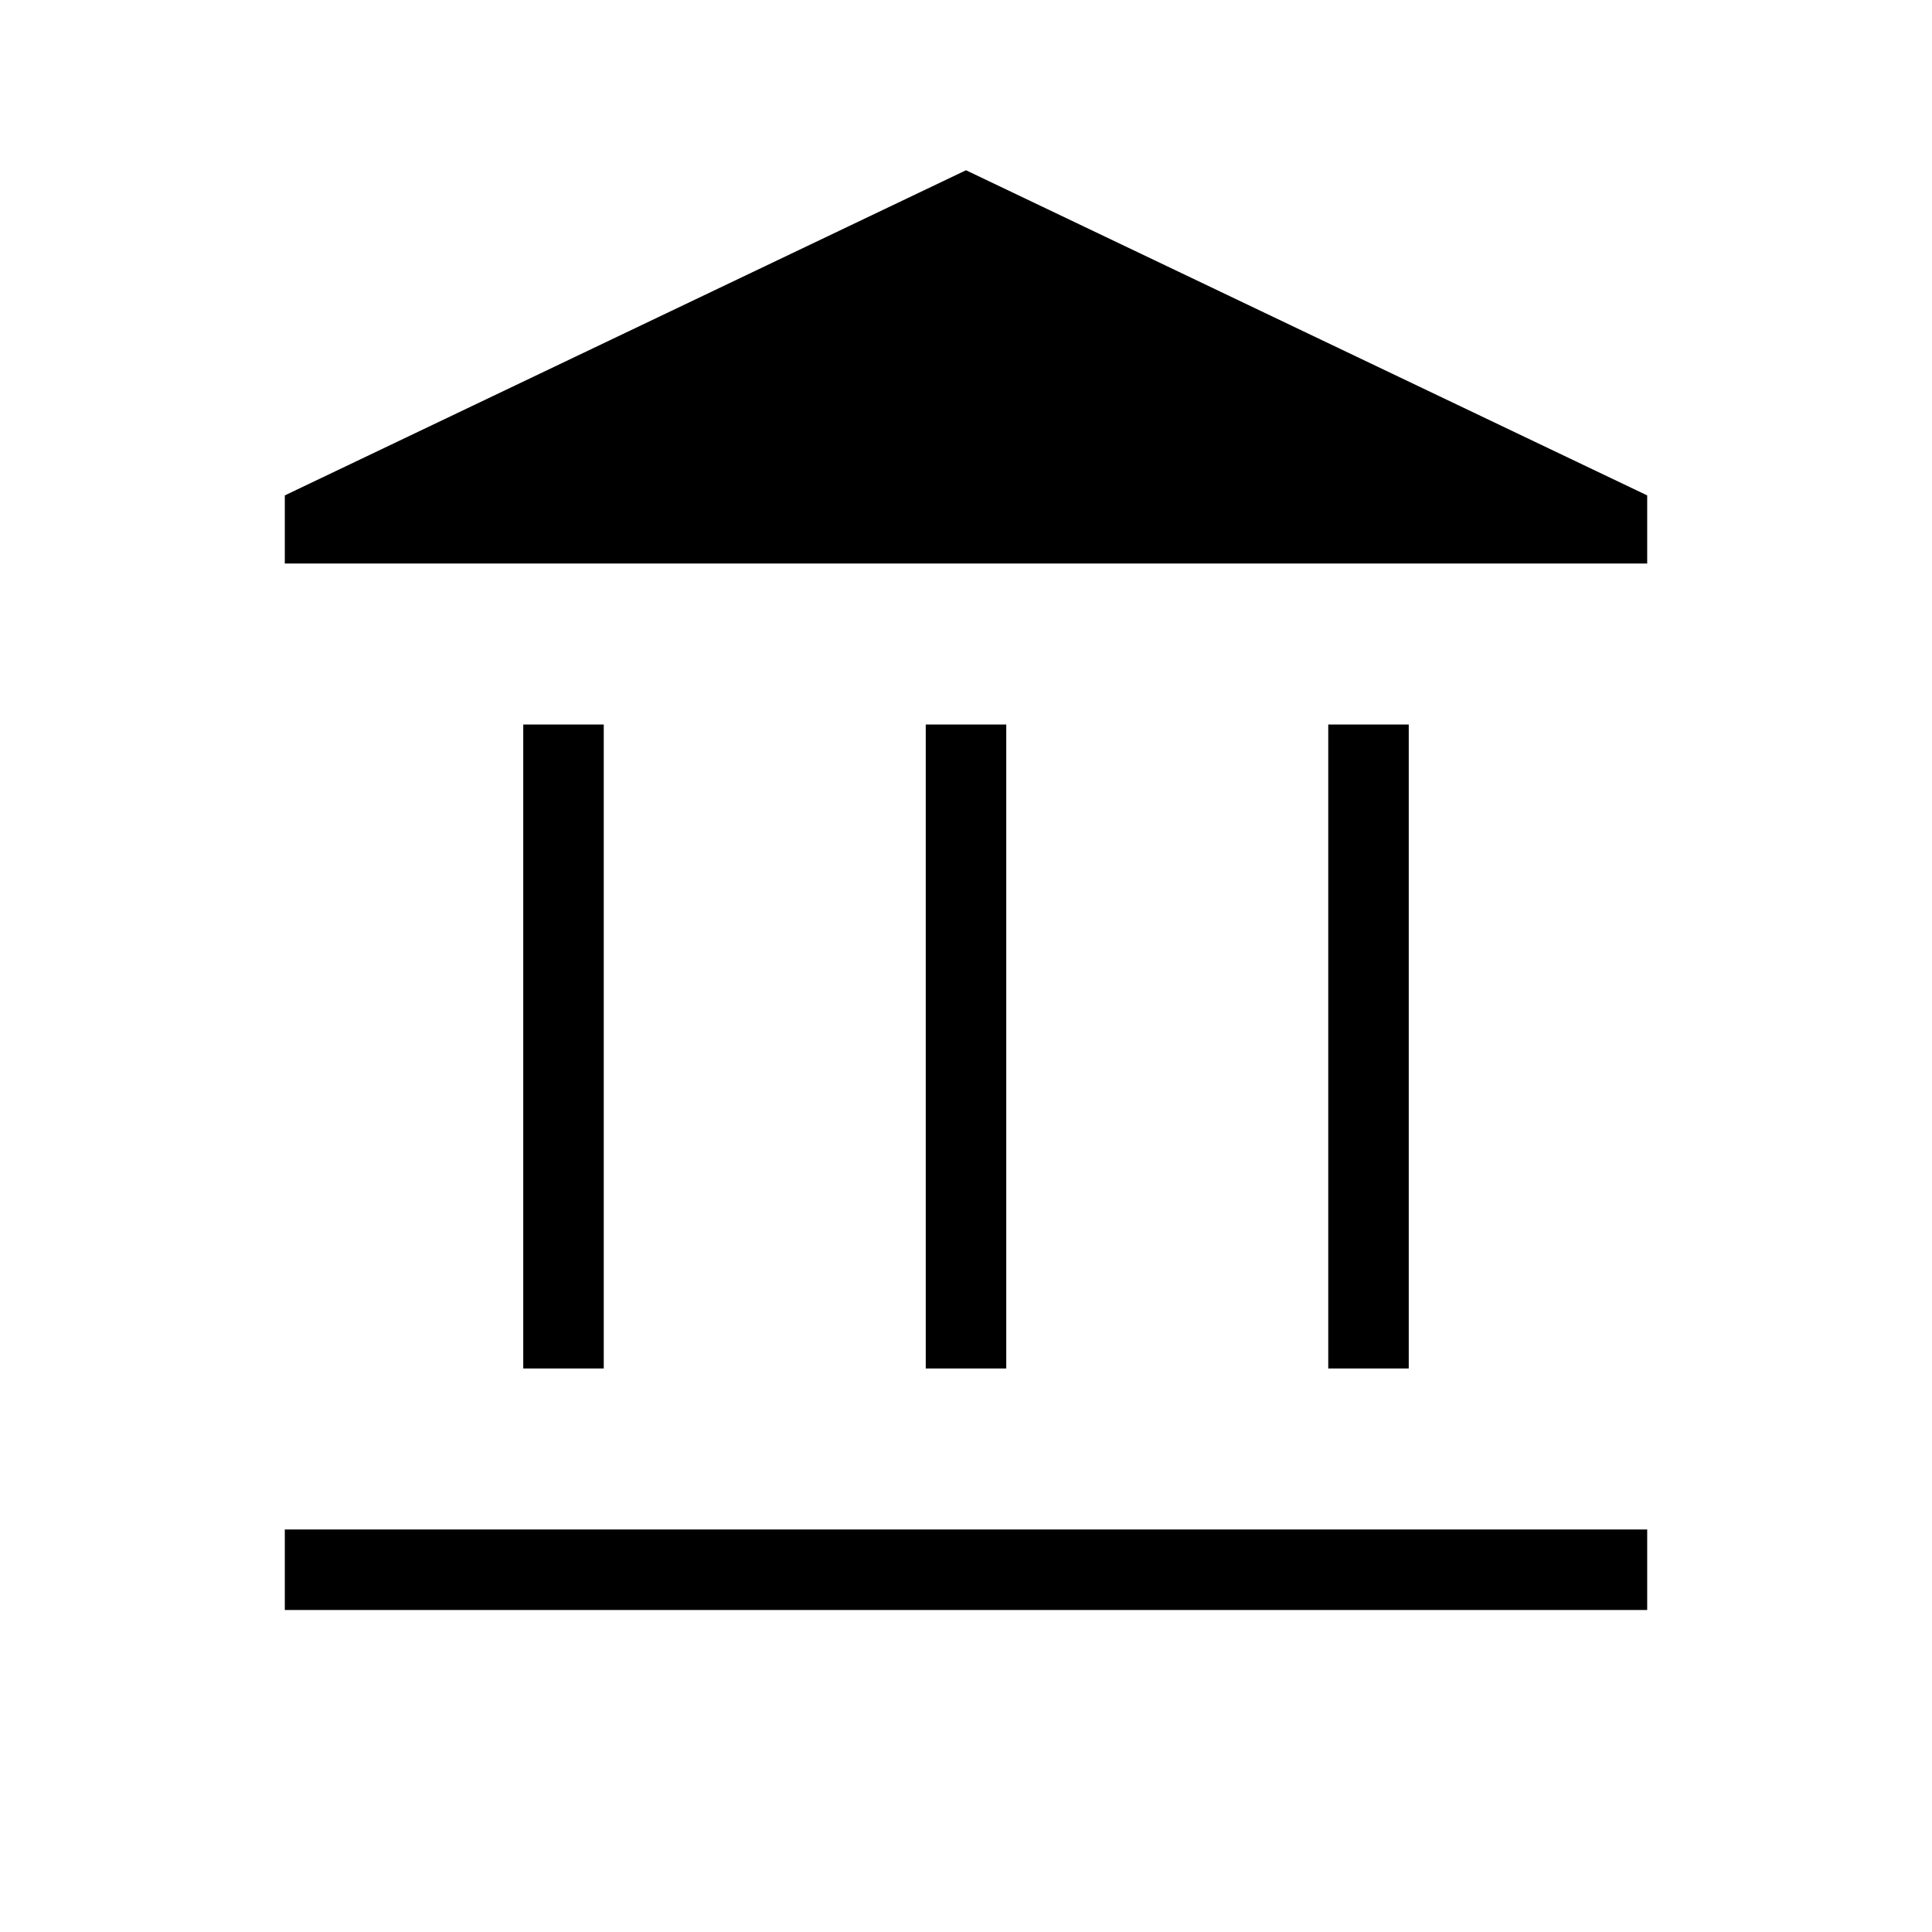 <svg xmlns="http://www.w3.org/2000/svg" width="1em" height="1em" viewBox="0 0 24 24"><path fill="currentColor" d="M6.5 17V9h1v8zm5 0V9h1v8zm-7.962 3v-1h16.924v1zM16.5 17V9h1v8zM3.538 7v-.846L12 2.115l8.462 4.039V7z"/></svg>